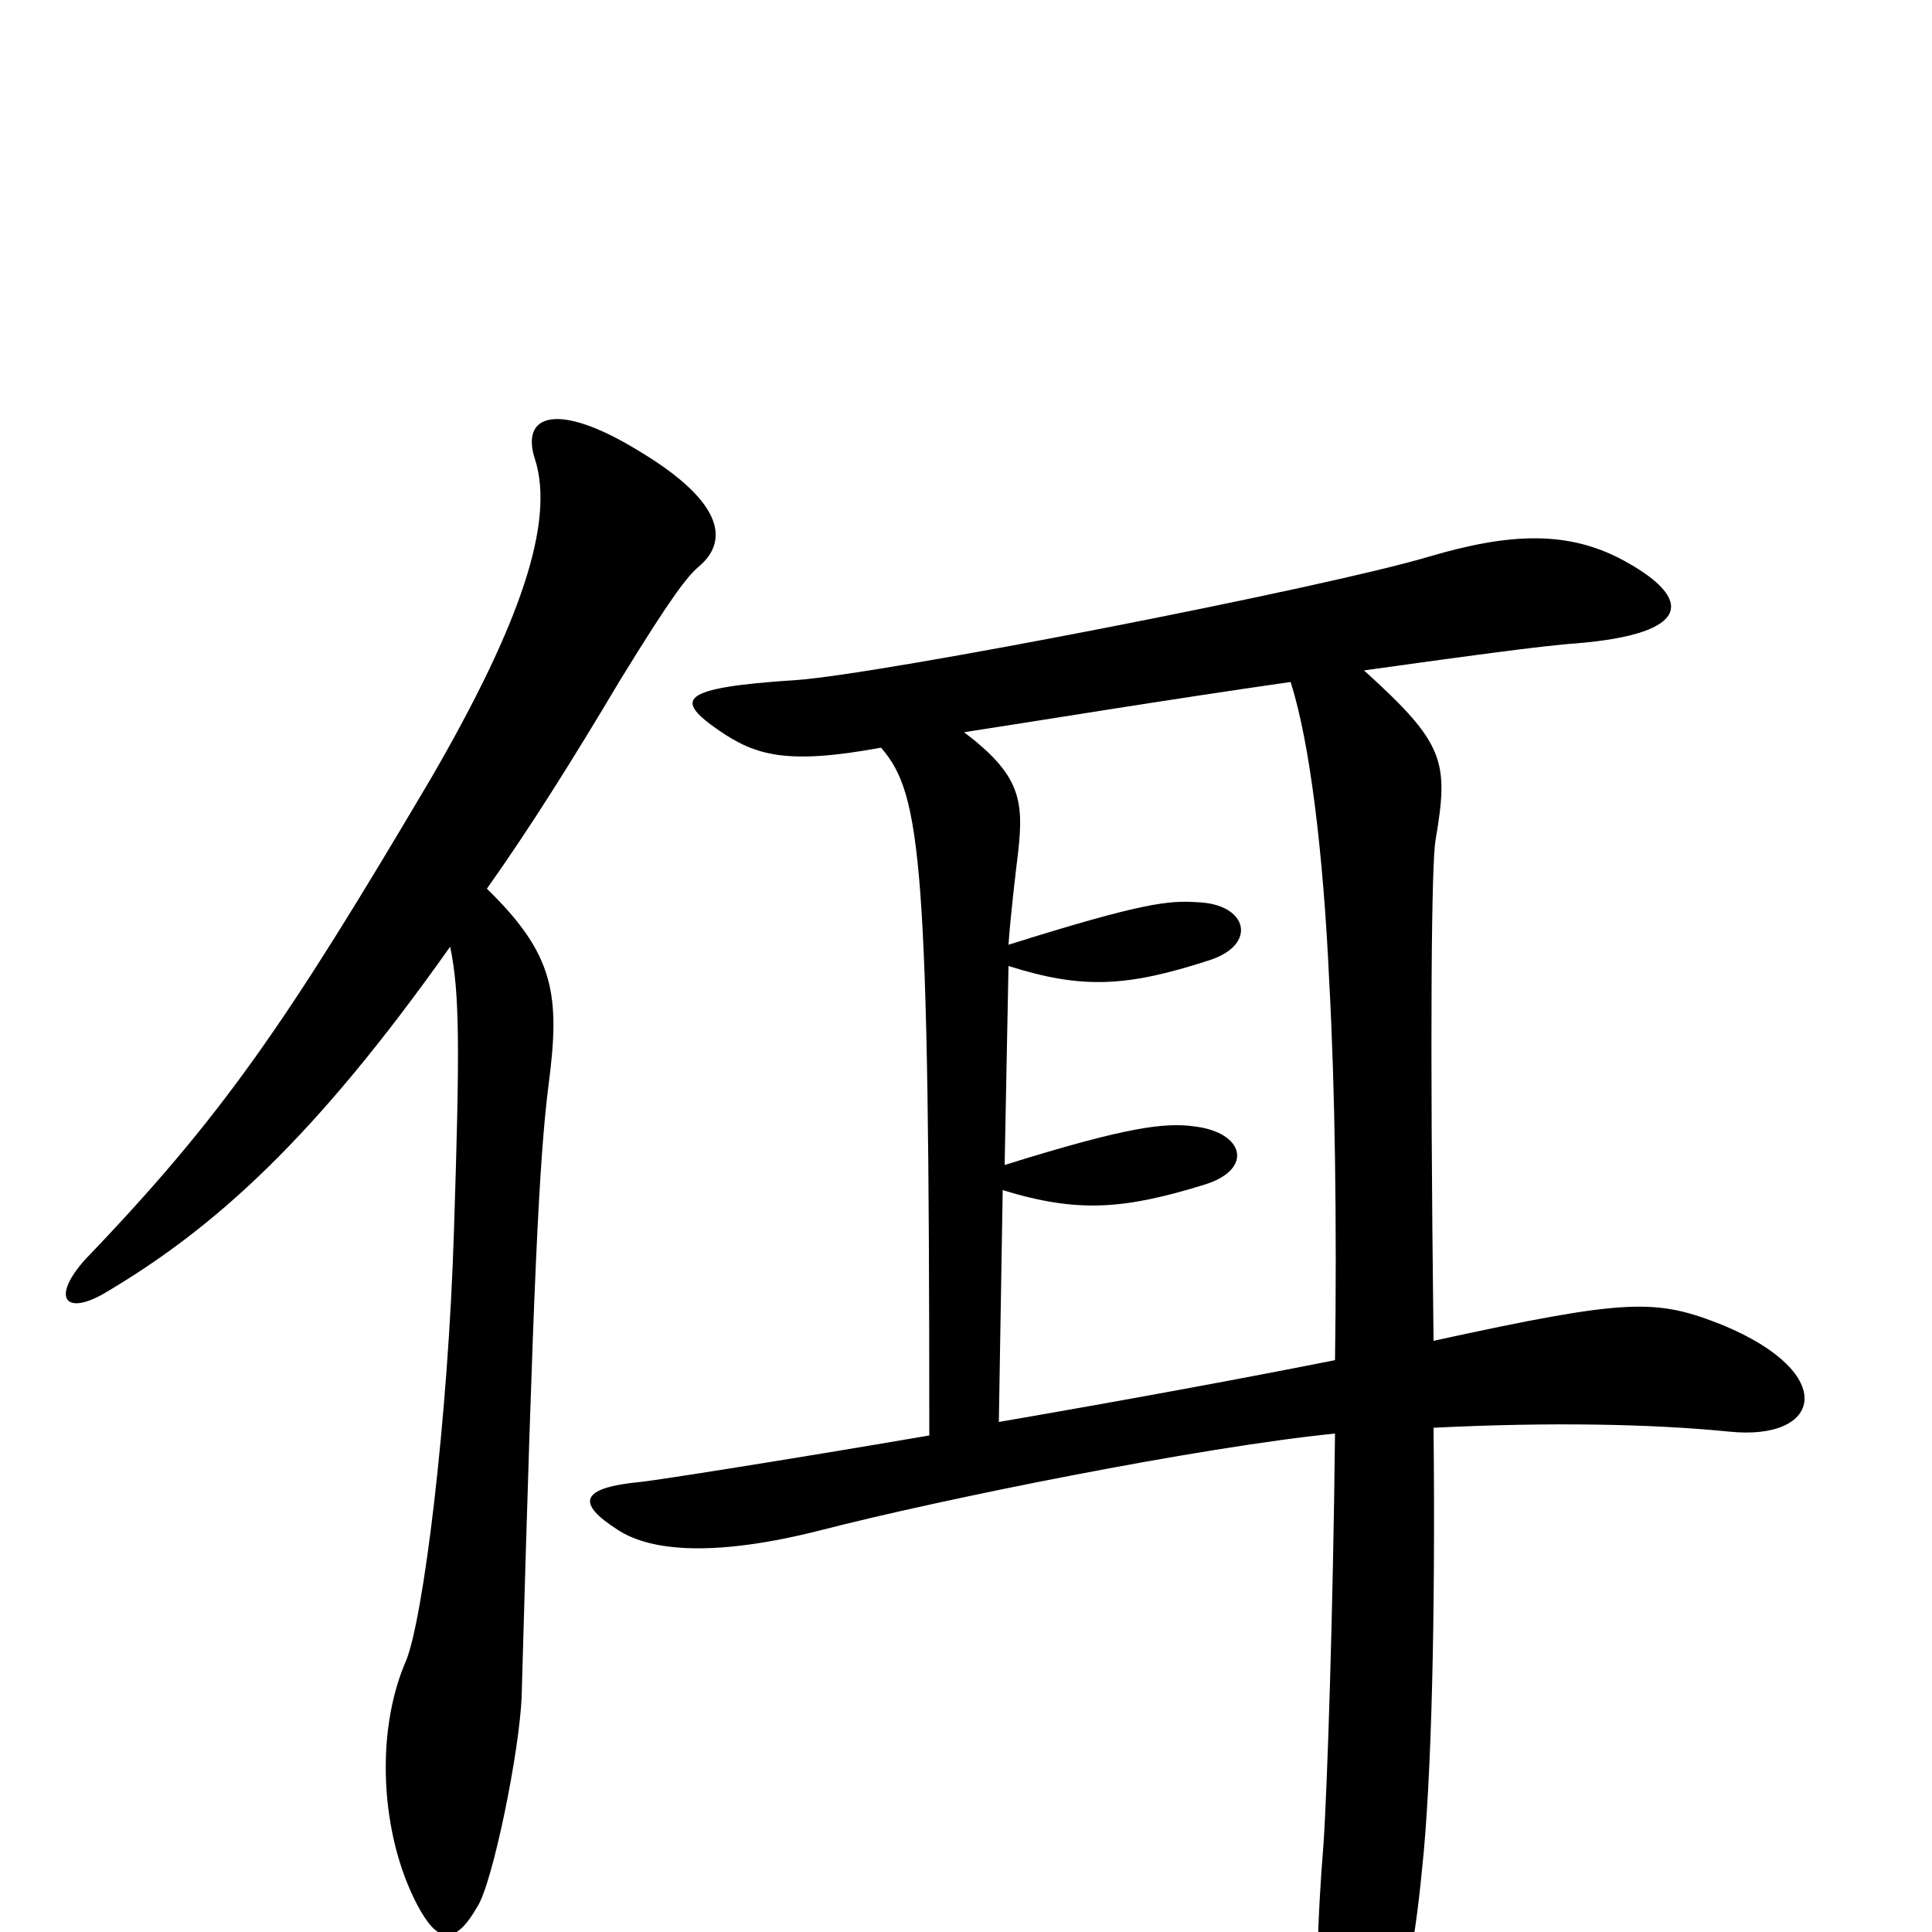 <svg xmlns="http://www.w3.org/2000/svg" viewBox="0 -1000 1000 1000">
	<path fill="#000000" d="M362 -707C376 -719 377 -739 330 -767C289 -792 269 -786 277 -762C287 -730 270 -678 223 -597C148 -470 115 -422 44 -348C27 -329 33 -319 53 -330C111 -364 163 -411 233 -510C238 -486 238 -457 235 -364C232 -265 219 -161 210 -140C194 -103 197 -50 216 -14C226 5 235 8 247 -13C255 -25 269 -94 270 -122C276 -336 279 -400 284 -439C290 -485 287 -506 252 -540C274 -571 296 -606 321 -648C348 -692 356 -702 362 -707ZM895 -259C943 -254 952 -289 892 -314C857 -328 843 -328 742 -306C740 -472 741 -553 743 -565C750 -606 748 -615 706 -653C756 -660 800 -666 816 -667C876 -672 876 -690 842 -709C812 -726 781 -724 740 -712C687 -696 456 -651 412 -648C351 -644 349 -638 372 -622C391 -609 407 -604 456 -613C477 -589 481 -554 481 -257C405 -244 341 -234 332 -233C300 -230 298 -222 320 -208C337 -197 370 -194 425 -208C487 -224 621 -251 691 -258C690 -166 687 -74 685 -45C682 -9 680 42 684 71C688 99 696 104 710 76C726 43 732 9 736 -32C741 -78 743 -165 742 -261C802 -264 855 -263 895 -259ZM691 -296C646 -287 581 -275 517 -264L519 -384C558 -372 582 -374 624 -387C649 -395 644 -414 618 -417C603 -419 584 -417 520 -397L522 -500C560 -488 583 -489 626 -503C651 -511 646 -532 620 -533C605 -534 592 -533 522 -511C523 -526 526 -551 527 -559C530 -586 528 -599 499 -621C538 -627 605 -638 668 -647C678 -616 685 -558 688 -492C691 -438 692 -366 691 -296Z"/>
</svg>